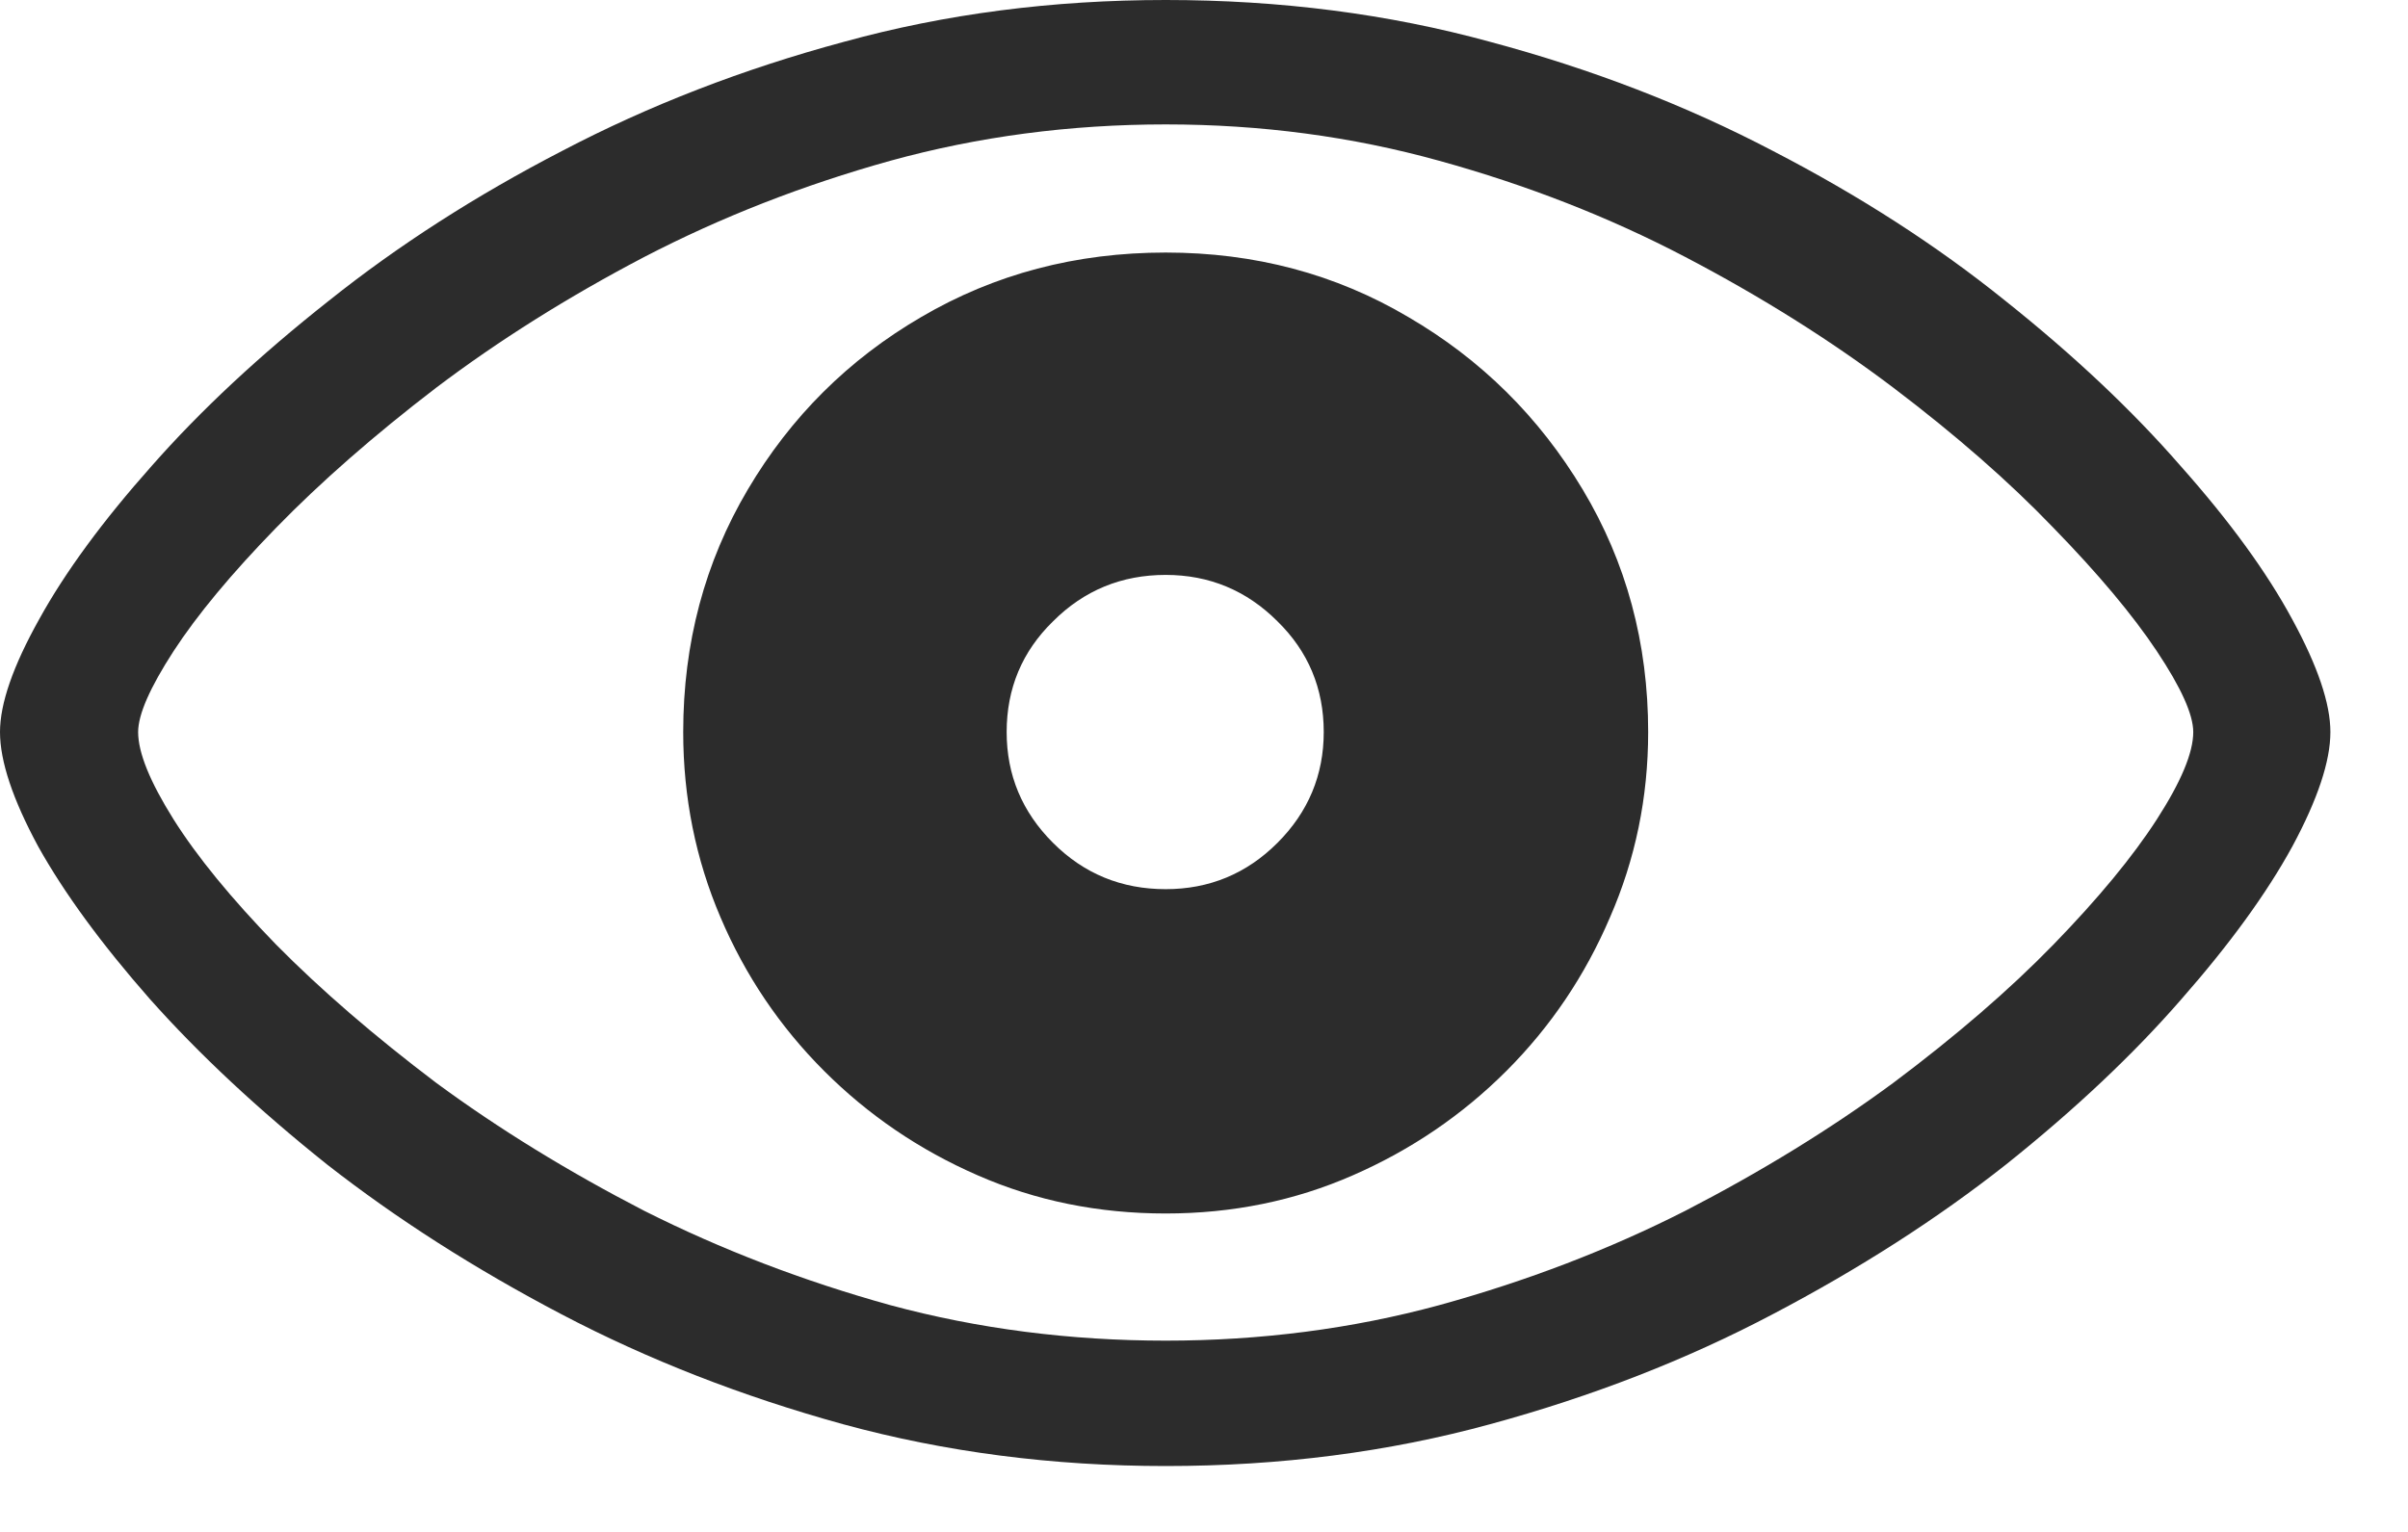 <svg width="22" height="14" viewBox="0 0 22 14" fill="none" xmlns="http://www.w3.org/2000/svg">
<path id="&#244;&#128;&#139;&#173;" d="M10.65 13.398C9.615 13.398 8.633 13.27 7.703 13.016C6.779 12.761 5.921 12.426 5.13 12.011C4.339 11.596 3.625 11.14 2.988 10.642C2.357 10.138 1.818 9.634 1.37 9.131C0.927 8.627 0.587 8.162 0.349 7.736C0.116 7.305 0 6.956 0 6.69C0 6.43 0.119 6.087 0.357 5.661C0.595 5.229 0.938 4.762 1.386 4.258C1.834 3.749 2.374 3.246 3.005 2.748C3.636 2.244 4.347 1.787 5.138 1.378C5.93 0.963 6.787 0.631 7.711 0.382C8.636 0.127 9.615 0 10.65 0C11.696 0 12.684 0.127 13.613 0.382C14.543 0.631 15.403 0.963 16.195 1.378C16.986 1.787 17.695 2.244 18.32 2.748C18.945 3.246 19.479 3.749 19.922 4.258C20.37 4.762 20.71 5.229 20.943 5.661C21.175 6.087 21.291 6.43 21.291 6.69C21.291 6.956 21.175 7.305 20.943 7.736C20.71 8.162 20.373 8.627 19.93 9.131C19.493 9.634 18.959 10.138 18.328 10.642C17.697 11.14 16.986 11.596 16.195 12.011C15.409 12.426 14.549 12.761 13.613 13.016C12.684 13.27 11.696 13.398 10.65 13.398ZM10.65 12.252C11.519 12.252 12.352 12.144 13.148 11.928C13.951 11.707 14.701 11.419 15.398 11.065C16.095 10.705 16.729 10.315 17.299 9.895C17.869 9.468 18.356 9.048 18.76 8.633C19.169 8.212 19.485 7.83 19.706 7.487C19.927 7.144 20.038 6.879 20.038 6.69C20.038 6.53 19.927 6.284 19.706 5.952C19.485 5.62 19.169 5.243 18.76 4.823C18.356 4.402 17.869 3.976 17.299 3.544C16.729 3.113 16.095 2.714 15.398 2.349C14.701 1.984 13.951 1.691 13.148 1.469C12.352 1.248 11.519 1.137 10.65 1.137C9.776 1.137 8.937 1.248 8.135 1.469C7.338 1.691 6.588 1.984 5.885 2.349C5.188 2.714 4.554 3.113 3.984 3.544C3.42 3.976 2.933 4.402 2.523 4.823C2.114 5.243 1.801 5.62 1.585 5.952C1.37 6.284 1.262 6.53 1.262 6.69C1.262 6.879 1.37 7.144 1.585 7.487C1.801 7.83 2.114 8.212 2.523 8.633C2.933 9.048 3.42 9.468 3.984 9.895C4.554 10.315 5.188 10.705 5.885 11.065C6.588 11.419 7.338 11.707 8.135 11.928C8.937 12.144 9.776 12.252 10.65 12.252ZM10.65 11.09C10.036 11.09 9.463 10.974 8.932 10.741C8.4 10.509 7.933 10.191 7.529 9.787C7.125 9.383 6.809 8.915 6.583 8.384C6.356 7.853 6.242 7.288 6.242 6.69C6.242 5.877 6.439 5.138 6.832 4.474C7.224 3.81 7.753 3.284 8.417 2.897C9.087 2.504 9.831 2.308 10.65 2.308C11.463 2.308 12.202 2.504 12.866 2.897C13.53 3.284 14.062 3.81 14.46 4.474C14.858 5.138 15.058 5.877 15.058 6.69C15.058 7.288 14.941 7.853 14.709 8.384C14.482 8.915 14.167 9.383 13.763 9.787C13.359 10.191 12.891 10.509 12.36 10.741C11.829 10.974 11.259 11.09 10.65 11.09ZM10.65 8.126C11.048 8.126 11.389 7.985 11.671 7.703C11.953 7.421 12.094 7.083 12.094 6.69C12.094 6.292 11.953 5.954 11.671 5.678C11.389 5.396 11.048 5.254 10.65 5.254C10.246 5.254 9.903 5.396 9.621 5.678C9.338 5.954 9.197 6.292 9.197 6.69C9.197 7.083 9.338 7.421 9.621 7.703C9.903 7.985 10.246 8.126 10.65 8.126Z" fill="#2C2C2C"/>
</svg>
